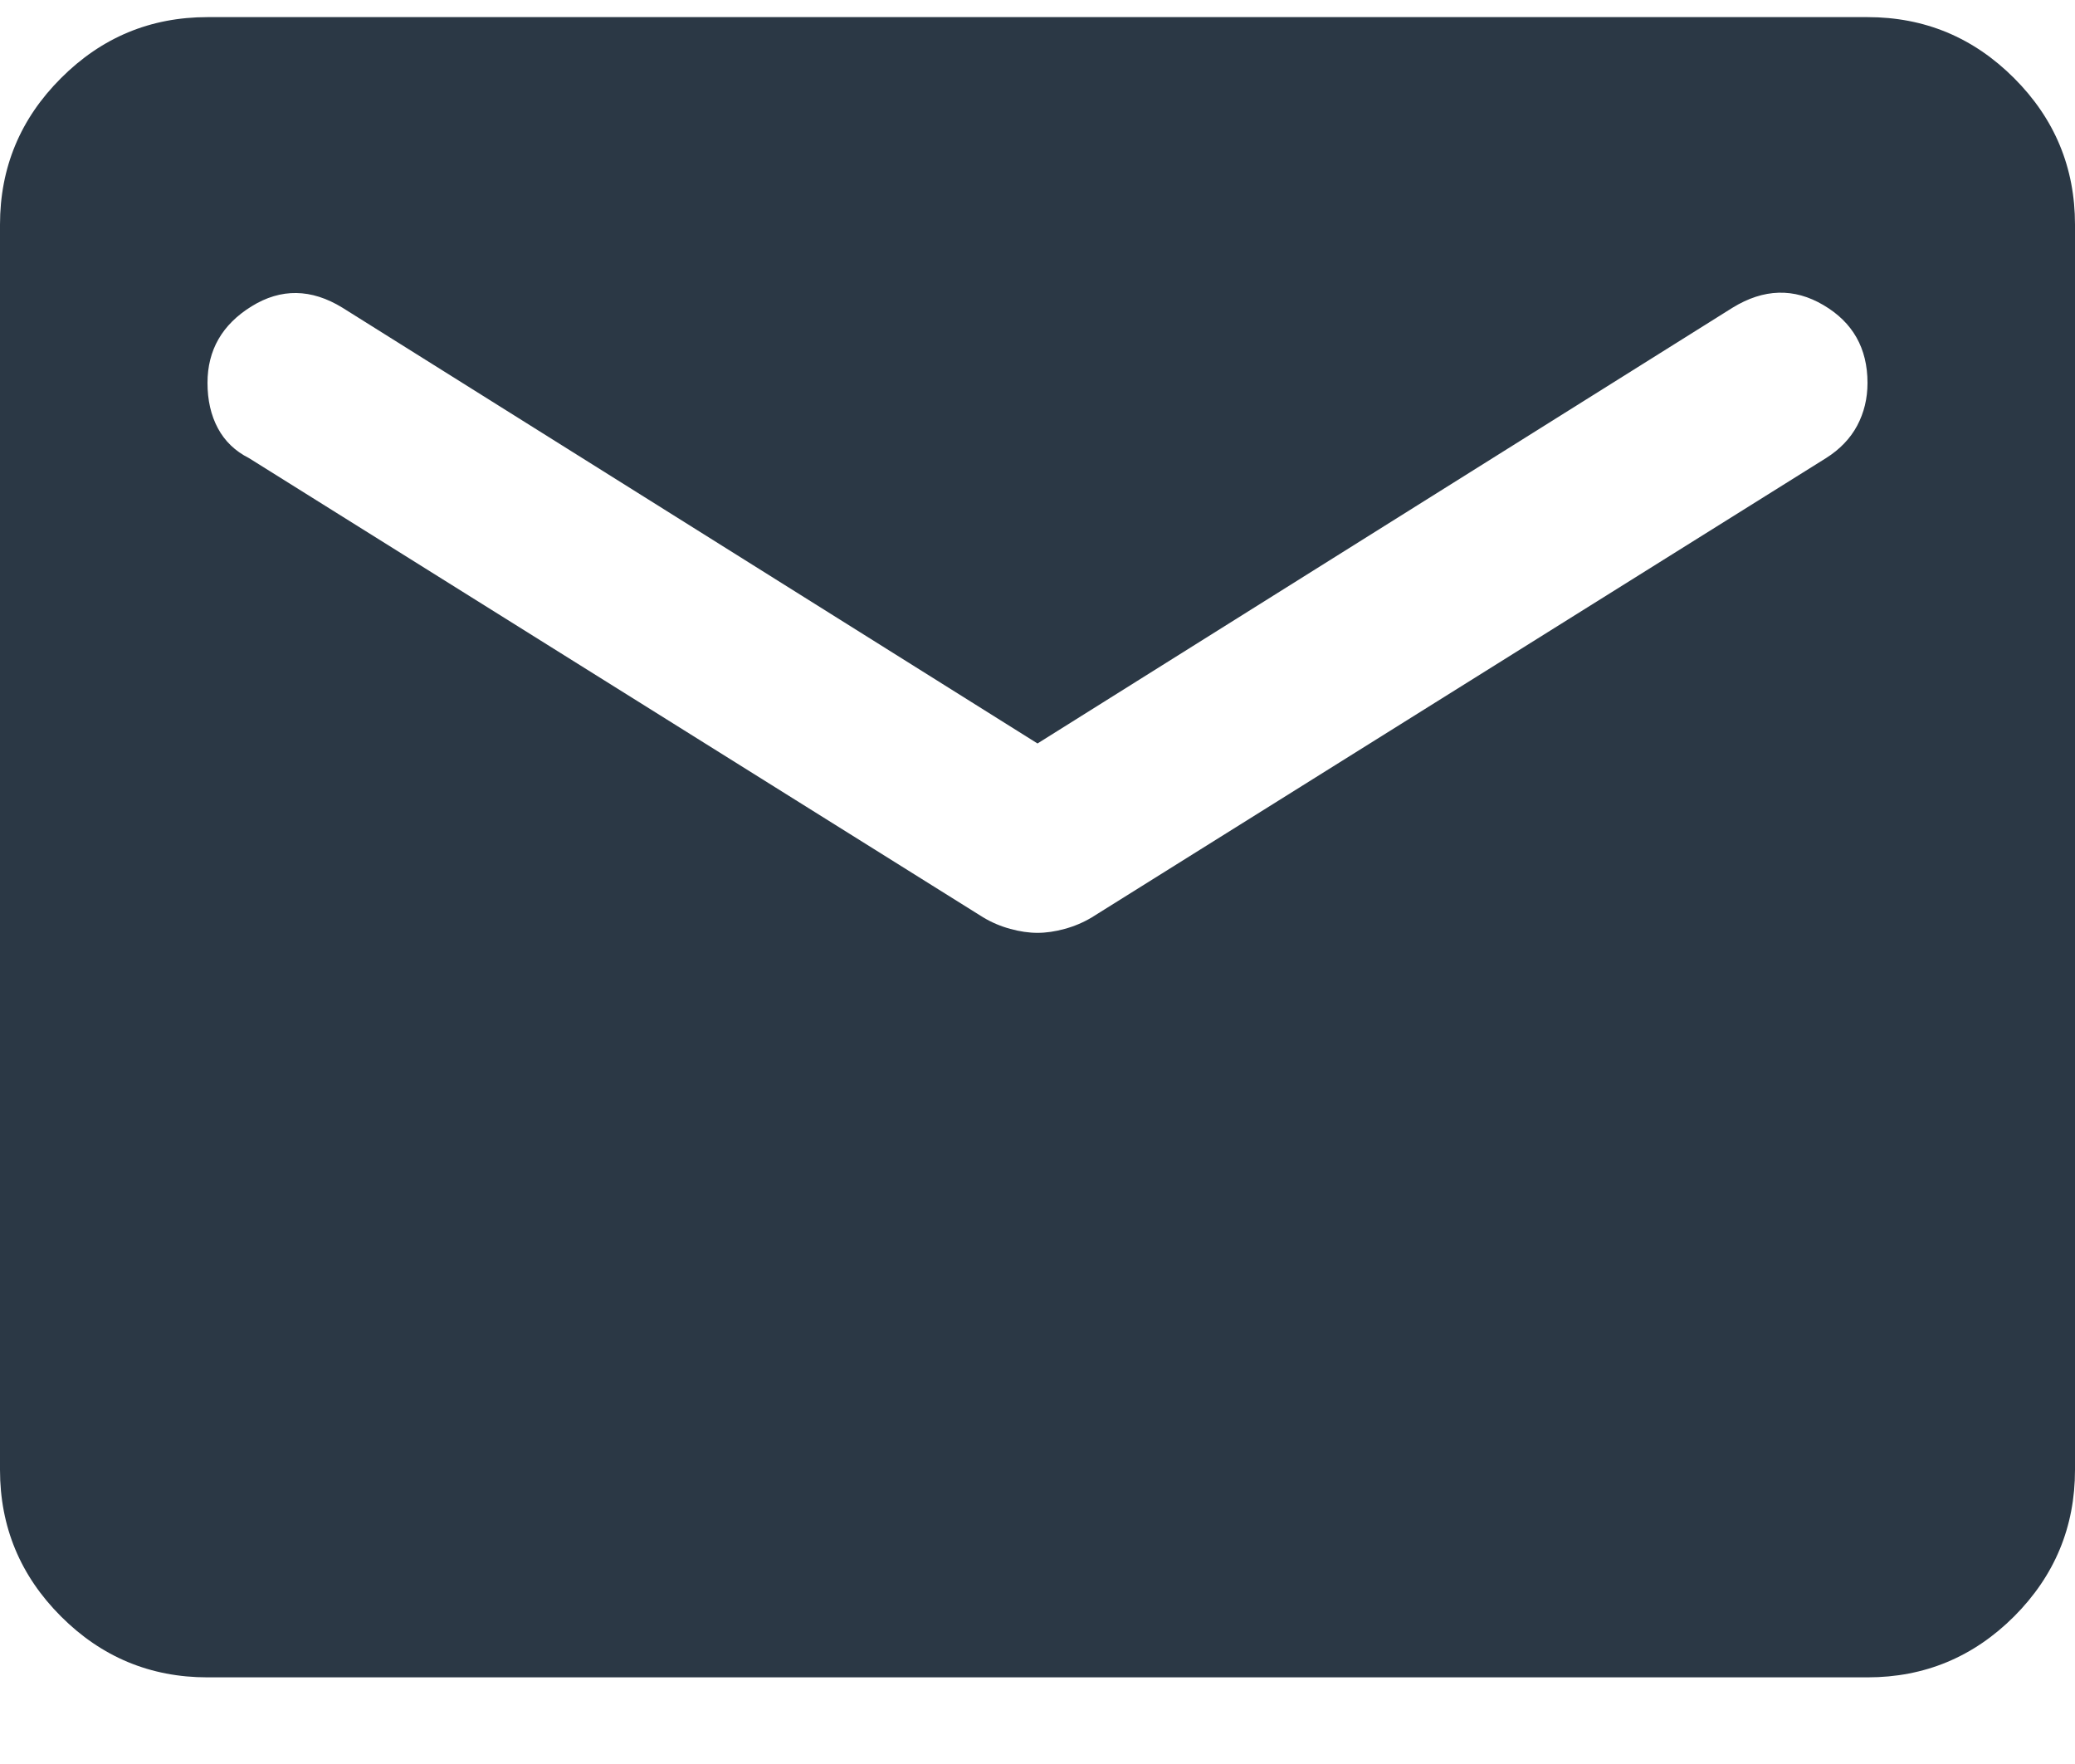 <svg width="20" height="17" viewBox="0 0 20 17" fill="none" xmlns="http://www.w3.org/2000/svg">
<path d="M2 16.165C1.45 16.165 0.979 15.969 0.588 15.578C0.196 15.186 0 14.715 0 14.165V2.165C0 1.615 0.196 1.144 0.588 0.753C0.979 0.361 1.45 0.165 2 0.165H18C18.55 0.165 19.021 0.361 19.413 0.753C19.804 1.144 20 1.615 20 2.165V14.165C20 14.715 19.804 15.186 19.413 15.578C19.021 15.969 18.55 16.165 18 16.165H2ZM10 8.99C10.083 8.99 10.171 8.977 10.262 8.952C10.354 8.927 10.442 8.89 10.525 8.84L17.6 4.415C17.733 4.331 17.833 4.227 17.9 4.103C17.967 3.977 18 3.84 18 3.69C18 3.356 17.858 3.106 17.575 2.94C17.292 2.773 17 2.781 16.7 2.965L10 7.165L3.3 2.965C3 2.781 2.708 2.777 2.425 2.952C2.142 3.127 2 3.373 2 3.69C2 3.856 2.033 4.002 2.1 4.127C2.167 4.252 2.267 4.348 2.4 4.415L9.475 8.84C9.558 8.89 9.646 8.927 9.738 8.952C9.829 8.977 9.917 8.99 10 8.99Z" fill="#2B3845"/>
</svg>
